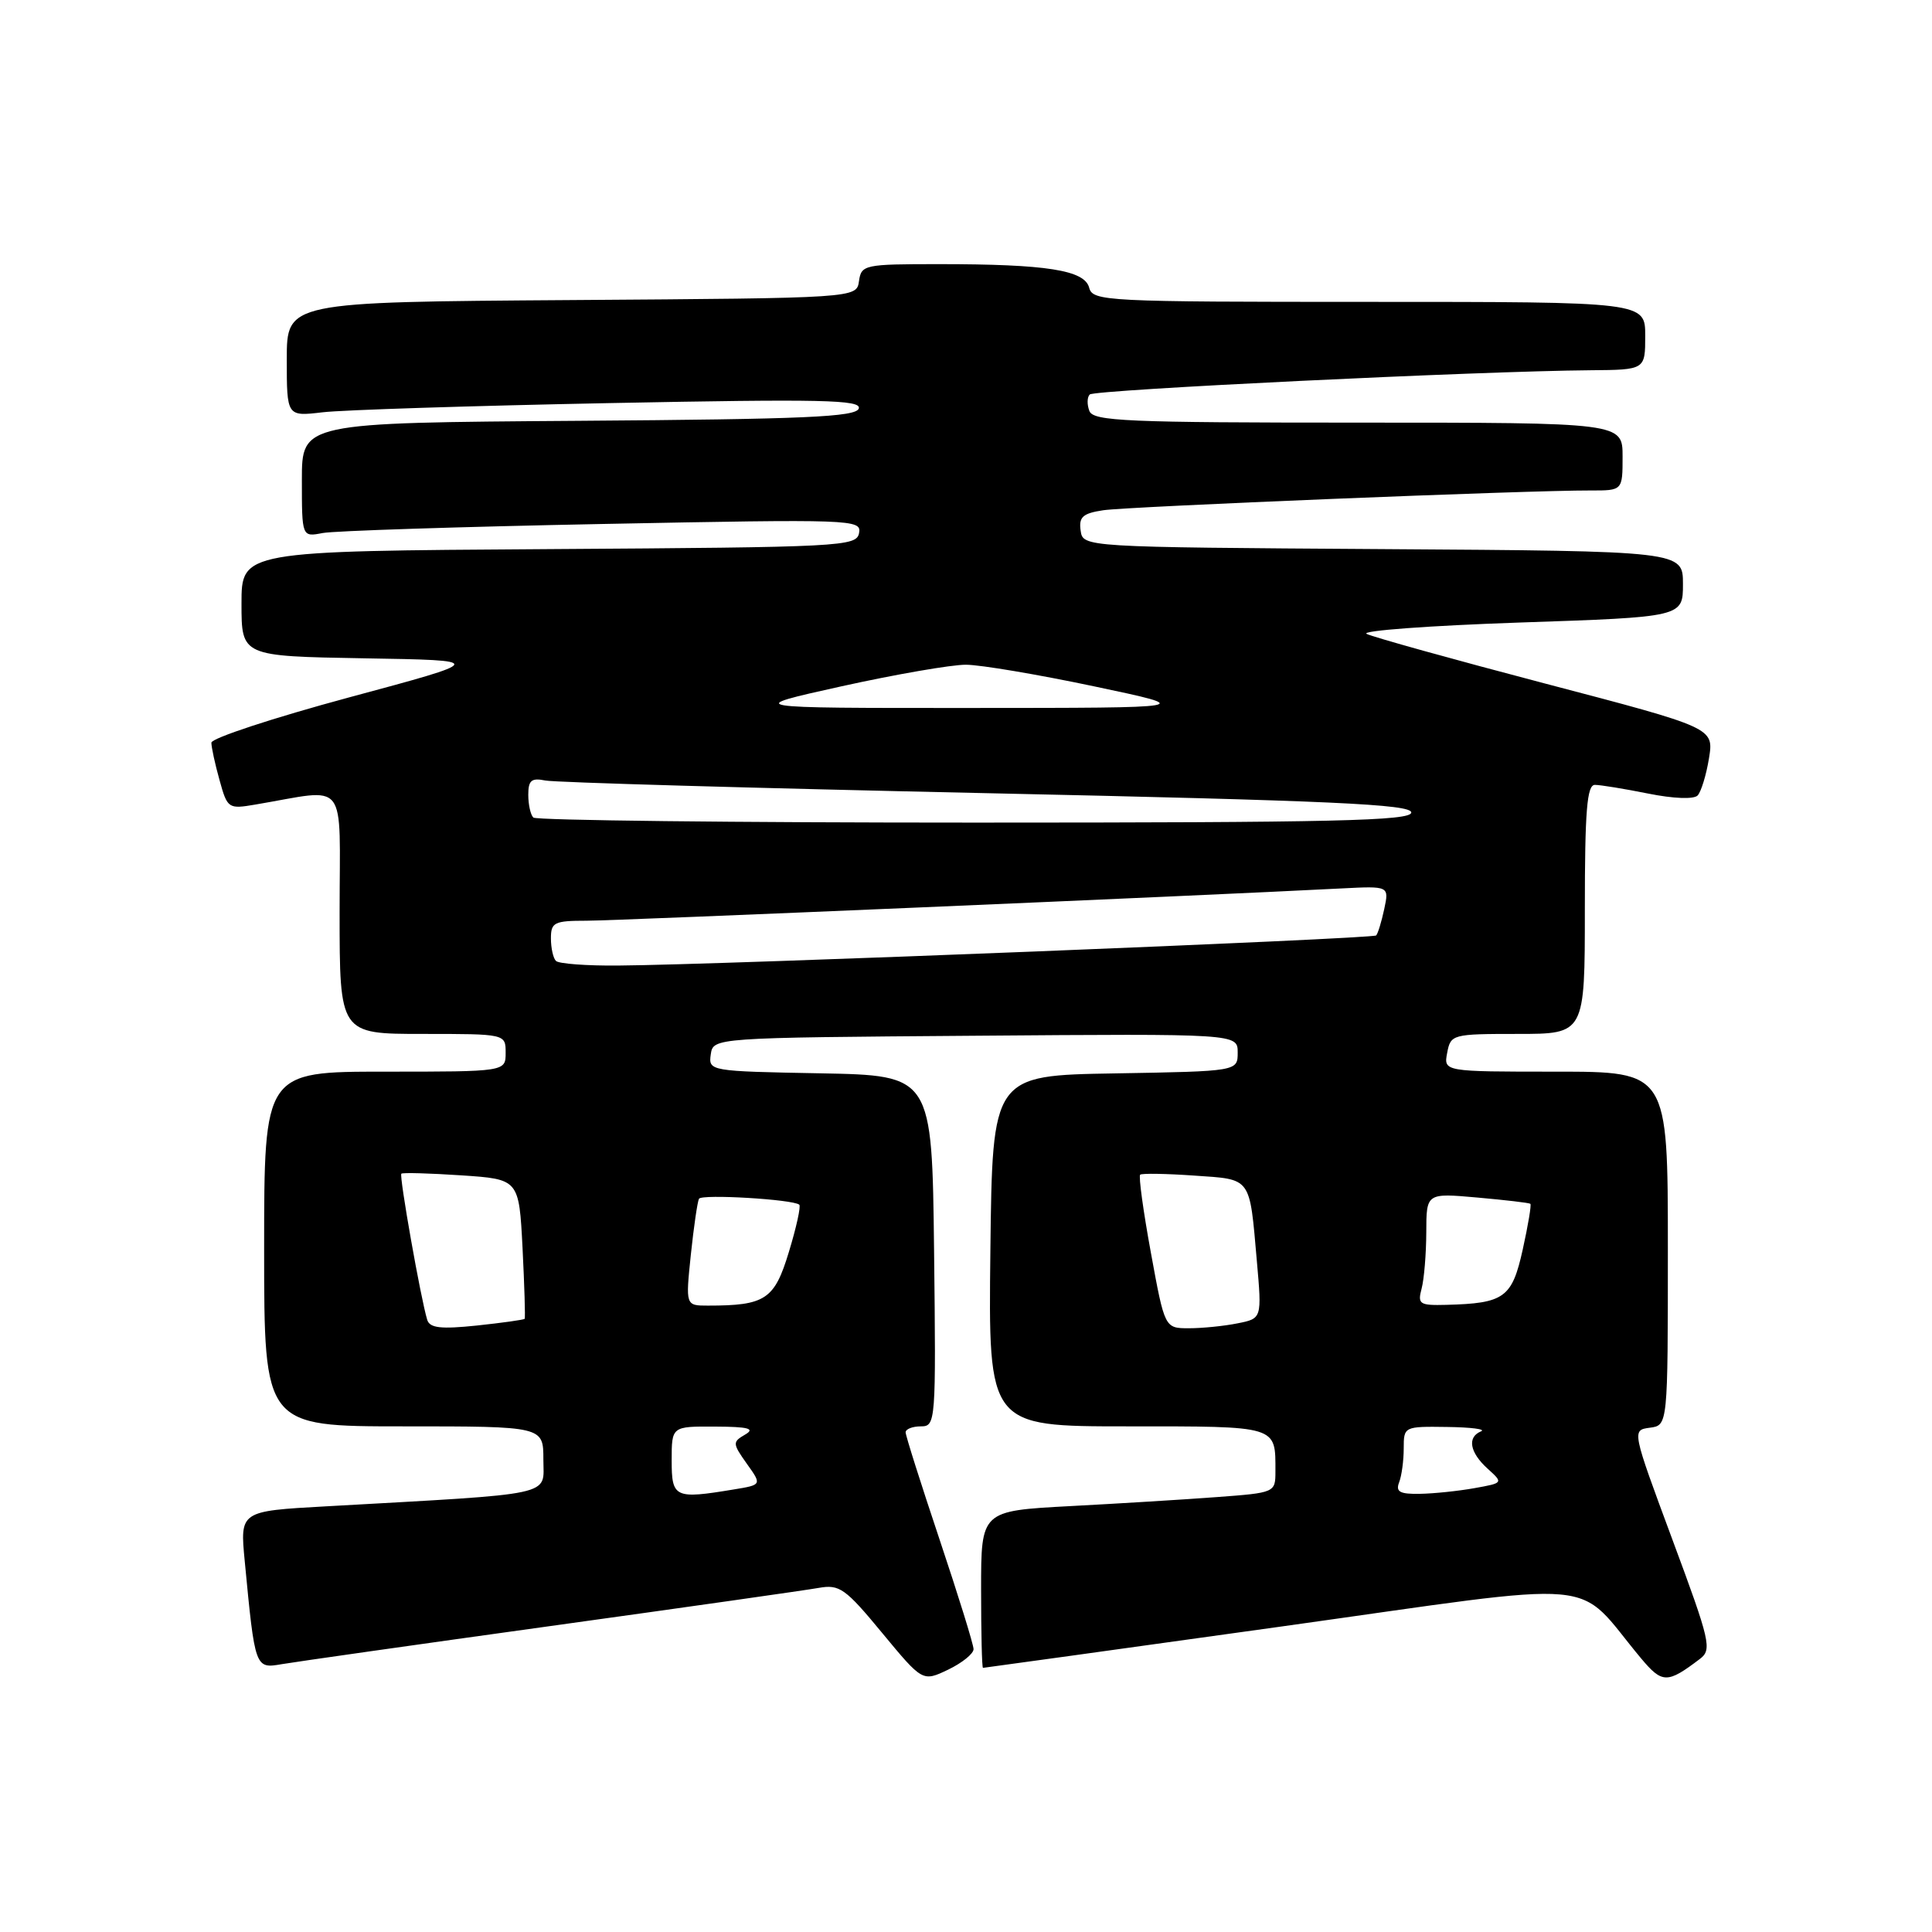 <?xml version="1.0" encoding="UTF-8" standalone="no"?>
<!DOCTYPE svg PUBLIC "-//W3C//DTD SVG 1.1//EN" "http://www.w3.org/Graphics/SVG/1.1/DTD/svg11.dtd" >
<svg xmlns="http://www.w3.org/2000/svg" xmlns:xlink="http://www.w3.org/1999/xlink" version="1.1" viewBox="0 0 256 256">
 <g >
 <path fill="currentColor"
d=" M 129.00 218.52 C 129.00 217.91 126.97 211.38 124.50 204.00 C 122.03 196.62 120.00 190.23 120.00 189.79 C 120.00 189.36 120.91 189.00 122.02 189.00 C 123.99 189.00 124.03 188.49 123.77 165.75 C 123.50 142.50 123.50 142.50 108.68 142.22 C 94.01 141.95 93.87 141.92 94.18 139.72 C 94.50 137.50 94.50 137.50 129.25 137.24 C 164.00 136.97 164.00 136.97 164.00 139.46 C 164.00 141.95 164.00 141.95 147.75 142.23 C 131.50 142.50 131.50 142.50 131.23 165.75 C 130.96 189.00 130.96 189.00 149.37 189.00 C 169.47 189.00 169.00 188.86 169.00 194.98 C 169.00 197.77 168.94 197.80 161.25 198.37 C 156.99 198.69 148.21 199.23 141.75 199.57 C 130.00 200.20 130.00 200.20 130.00 210.60 C 130.00 216.32 130.11 221.00 130.25 221.00 C 130.39 221.00 148.19 218.53 169.80 215.52 C 213.68 209.39 208.40 208.92 217.45 219.74 C 220.26 223.09 220.92 223.10 225.24 219.82 C 226.87 218.59 226.63 217.53 221.60 204.00 C 216.22 189.50 216.22 189.50 218.61 189.18 C 221.00 188.87 221.00 188.87 221.00 165.43 C 221.00 142.00 221.00 142.00 206.14 142.00 C 191.28 142.00 191.28 142.00 191.76 139.50 C 192.22 137.06 192.44 137.00 201.12 137.00 C 210.00 137.00 210.00 137.00 210.00 120.50 C 210.00 107.42 210.28 104.00 211.33 104.00 C 212.07 104.00 215.24 104.52 218.38 105.15 C 221.76 105.83 224.45 105.93 224.95 105.40 C 225.41 104.90 226.09 102.69 226.45 100.47 C 227.10 96.44 227.10 96.44 204.80 90.59 C 192.54 87.37 181.86 84.40 181.08 83.99 C 180.30 83.57 189.42 82.90 201.33 82.49 C 223.00 81.76 223.00 81.76 223.00 77.39 C 223.00 73.02 223.00 73.02 183.25 72.76 C 143.50 72.50 143.50 72.50 143.19 70.31 C 142.93 68.50 143.47 68.02 146.19 67.61 C 149.46 67.12 202.52 64.96 210.75 64.99 C 215.00 65.00 215.00 65.00 215.00 60.50 C 215.00 56.00 215.00 56.00 179.97 56.00 C 149.32 56.00 144.86 55.81 144.35 54.46 C 144.02 53.61 144.04 52.62 144.40 52.27 C 145.03 51.64 196.11 49.17 210.75 49.06 C 218.00 49.00 218.00 49.00 218.00 44.50 C 218.00 40.00 218.00 40.00 181.41 40.00 C 146.46 40.00 144.79 39.92 144.32 38.12 C 143.71 35.79 138.69 35.00 124.43 35.00 C 114.52 35.00 114.13 35.08 113.82 37.25 C 113.50 39.50 113.50 39.50 75.75 39.76 C 38.00 40.02 38.00 40.02 38.00 47.61 C 38.00 55.19 38.00 55.19 42.75 54.63 C 45.36 54.32 62.52 53.77 80.87 53.41 C 108.93 52.86 114.18 52.97 113.79 54.13 C 113.42 55.25 106.68 55.55 76.67 55.76 C 40.00 56.02 40.00 56.02 40.00 63.59 C 40.00 71.16 40.00 71.16 42.75 70.63 C 44.26 70.34 60.96 69.80 79.85 69.43 C 113.06 68.78 114.18 68.82 113.83 70.63 C 113.49 72.42 111.64 72.51 72.74 72.76 C 32.00 73.02 32.00 73.02 32.00 79.99 C 32.00 86.95 32.00 86.95 48.25 87.23 C 64.50 87.50 64.50 87.50 46.25 92.41 C 36.21 95.12 28.00 97.82 28.01 98.41 C 28.01 99.01 28.49 101.24 29.09 103.37 C 30.13 107.14 30.25 107.22 33.83 106.61 C 46.30 104.51 45.00 102.85 45.00 120.87 C 45.00 137.00 45.00 137.00 56.00 137.00 C 67.00 137.00 67.00 137.00 67.00 139.50 C 67.00 142.00 67.00 142.00 51.00 142.00 C 35.00 142.00 35.00 142.00 35.00 165.50 C 35.00 189.00 35.00 189.00 53.50 189.00 C 72.00 189.00 72.00 189.00 72.00 193.39 C 72.00 198.31 74.09 197.86 43.15 199.60 C 31.79 200.23 31.79 200.23 32.43 206.87 C 33.79 221.11 33.80 221.12 37.34 220.51 C 39.08 220.21 55.12 217.93 73.00 215.45 C 90.88 212.97 106.85 210.70 108.51 210.40 C 111.23 209.92 112.02 210.47 116.88 216.36 C 122.25 222.85 122.25 222.85 125.63 221.24 C 127.48 220.35 129.00 219.13 129.00 218.52 Z  M 89.00 193.50 C 89.00 189.00 89.00 189.00 94.75 189.03 C 99.19 189.05 100.10 189.30 98.73 190.09 C 97.04 191.07 97.06 191.27 98.95 193.94 C 100.96 196.75 100.96 196.75 97.23 197.36 C 89.39 198.66 89.00 198.47 89.00 193.50 Z  M 185.39 196.42 C 185.73 195.55 186.00 193.52 186.00 191.92 C 186.00 189.02 186.05 189.00 191.75 189.08 C 194.91 189.12 196.94 189.38 196.25 189.66 C 194.38 190.42 194.74 192.45 197.11 194.60 C 199.21 196.50 199.21 196.50 195.36 197.19 C 193.24 197.57 189.99 197.91 188.14 197.94 C 185.48 197.99 184.91 197.67 185.39 196.42 Z  M 56.61 174.89 C 55.76 172.14 52.87 155.80 53.18 155.52 C 53.36 155.36 56.94 155.46 61.13 155.74 C 68.77 156.25 68.77 156.25 69.24 165.37 C 69.49 170.39 69.62 174.61 69.52 174.75 C 69.42 174.88 66.57 175.28 63.19 175.64 C 58.40 176.14 56.95 175.97 56.61 174.89 Z  M 152.50 166.00 C 151.49 160.50 150.85 155.84 151.08 155.65 C 151.31 155.46 154.52 155.51 158.22 155.77 C 165.90 156.30 165.55 155.82 166.54 167.10 C 167.21 174.71 167.21 174.71 163.98 175.35 C 162.20 175.71 159.31 176.00 157.54 176.00 C 154.33 176.00 154.33 176.00 152.50 166.00 Z  M 91.54 166.25 C 91.93 162.54 92.42 159.21 92.62 158.84 C 92.99 158.20 105.10 158.92 105.91 159.63 C 106.14 159.83 105.52 162.65 104.53 165.89 C 102.62 172.20 101.42 173.00 93.80 173.00 C 90.84 173.00 90.84 173.00 91.54 166.25 Z  M 188.37 170.75 C 188.70 169.51 188.98 166.15 188.99 163.29 C 189.00 158.08 189.00 158.08 195.75 158.68 C 199.46 159.01 202.63 159.38 202.78 159.51 C 202.94 159.63 202.48 162.36 201.77 165.57 C 200.35 171.97 199.34 172.70 191.63 172.90 C 188.09 172.99 187.82 172.81 188.37 170.75 Z  M 73.67 127.33 C 73.30 126.97 73.00 125.62 73.00 124.33 C 73.00 122.22 73.44 122.00 77.71 122.00 C 81.68 122.00 157.99 118.74 177.79 117.72 C 184.07 117.40 184.07 117.40 183.42 120.45 C 183.06 122.13 182.58 123.70 182.35 123.95 C 181.93 124.40 95.50 127.85 81.92 127.94 C 77.75 127.98 74.03 127.70 73.67 127.33 Z  M 70.67 108.33 C 70.30 107.97 70.00 106.61 70.00 105.31 C 70.00 103.40 70.42 103.05 72.25 103.42 C 73.49 103.68 99.81 104.43 130.75 105.10 C 176.50 106.09 187.00 106.57 187.00 107.66 C 187.00 108.76 176.85 109.00 129.17 109.00 C 97.36 109.00 71.03 108.70 70.67 108.33 Z  M 111.50 90.94 C 118.65 89.36 126.08 88.07 128.00 88.08 C 129.93 88.09 137.57 89.38 145.00 90.95 C 158.50 93.80 158.50 93.80 128.50 93.81 C 98.50 93.82 98.50 93.82 111.50 90.94 Z "/>
</g>
</svg>